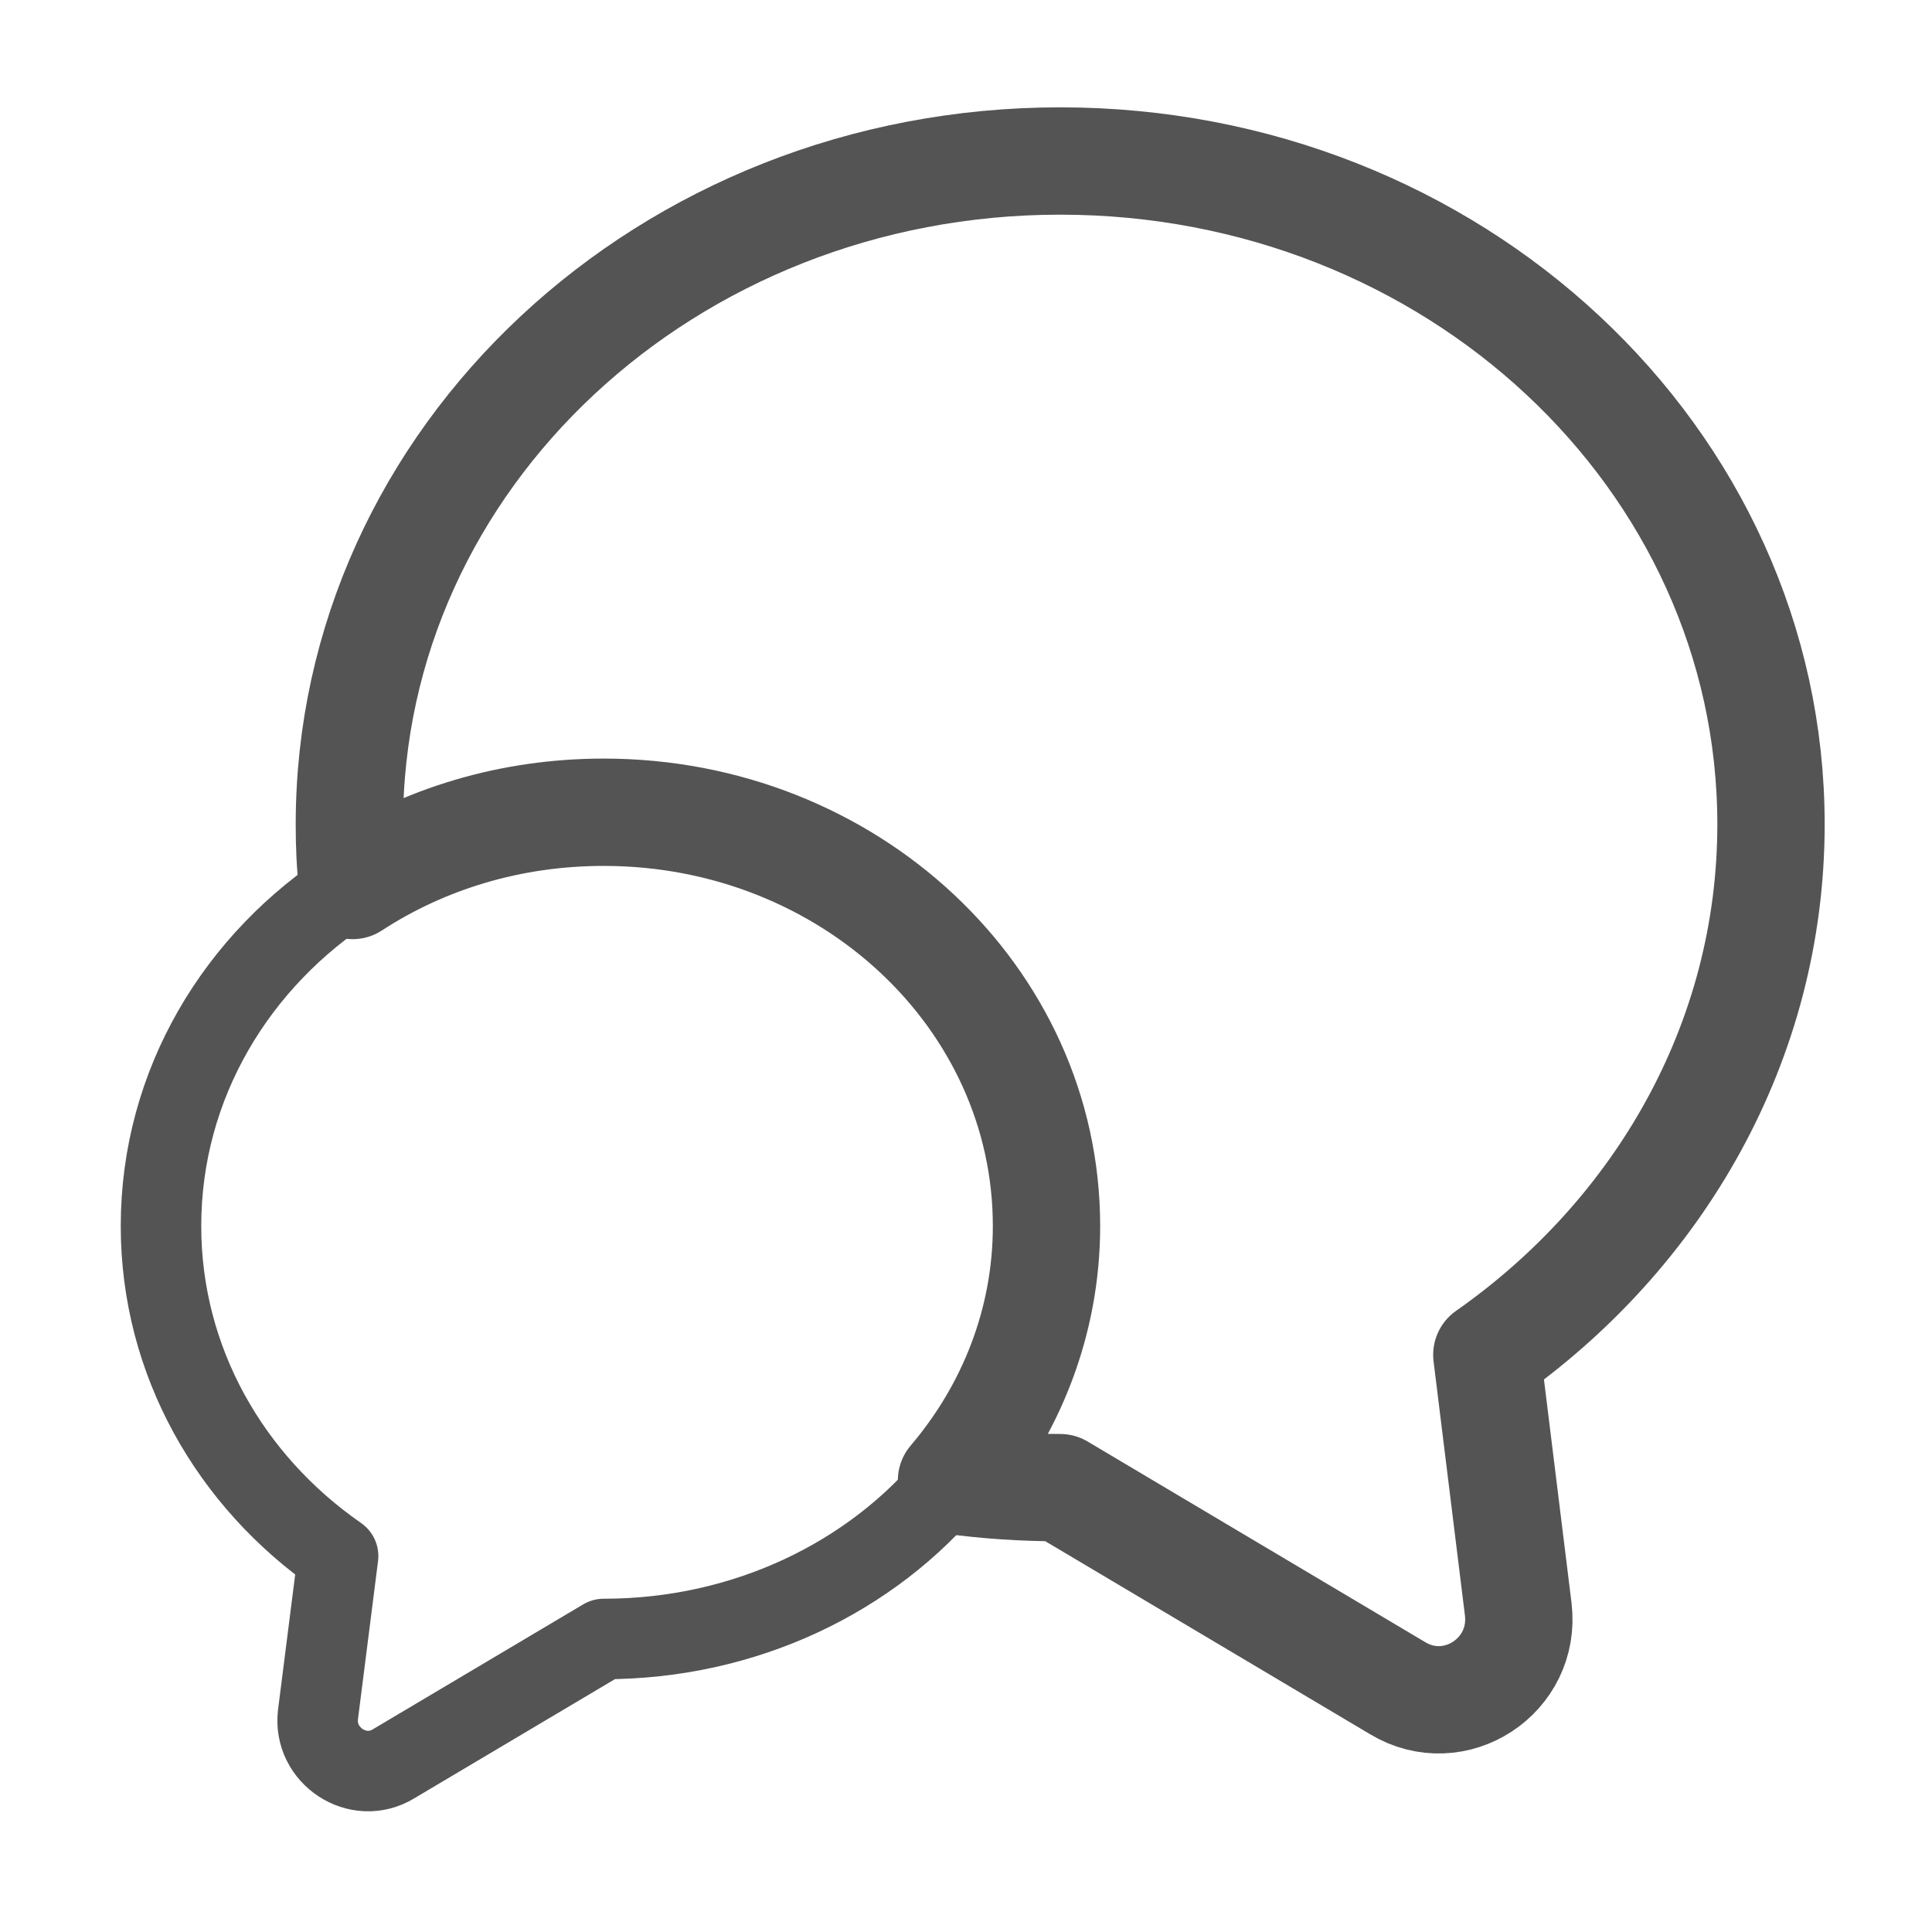 <svg width="36" height="36" viewBox="0 0 36 36" fill="none" xmlns="http://www.w3.org/2000/svg">
<path d="M27.705 25.245L28.29 29.985C28.44 31.23 27.105 32.1 26.04 31.455L19.755 27.72C19.065 27.72 18.39 27.675 17.73 27.585C18.84 26.28 19.5 24.63 19.5 22.845C19.5 18.585 15.81 15.135 11.25 15.135C9.51 15.135 7.905 15.63 6.57 16.5C6.525 16.125 6.51 15.75 6.51 15.36C6.51 8.535 12.435 3 19.755 3C27.075 3 33 8.535 33 15.36C33 19.41 30.915 22.995 27.705 25.245Z" stroke="#545454" stroke-width="2" stroke-linecap="round" stroke-linejoin="round"/>
<path d="M19.5 22.845C19.5 24.63 18.84 26.28 17.73 27.585C16.245 29.385 13.89 30.54 11.25 30.54L7.335 32.865C6.675 33.27 5.835 32.715 5.925 31.95L6.3 28.995C4.29 27.6 3 25.365 3 22.845C3 20.205 4.41 17.88 6.57 16.5C7.905 15.63 9.51 15.135 11.25 15.135C15.81 15.135 19.5 18.585 19.5 22.845Z" stroke="#545454" stroke-width="1.5" stroke-linecap="round" stroke-linejoin="round"/>
</svg>
